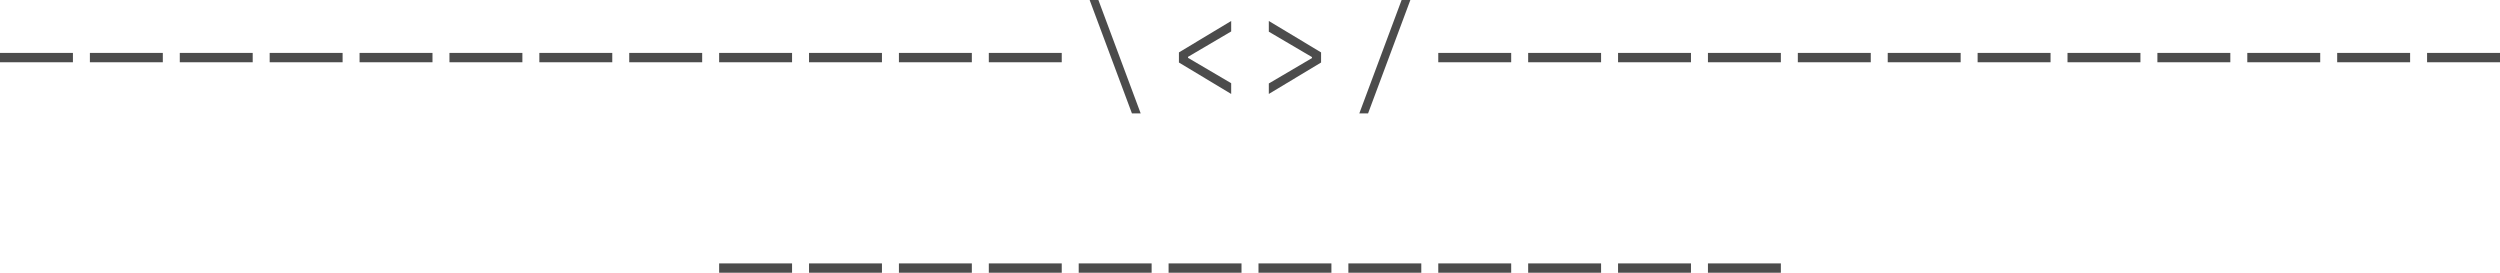 <svg width="220" height="24" viewBox="0 0 220 24" fill="none" xmlns="http://www.w3.org/2000/svg">
<path d="M0 5.479V4.656H6.417V5.479H0Z" fill="#4C4C4C"/>
<path d="M7.91 5.479V4.656H14.328V5.479H7.91Z" fill="#4C4C4C"/>
<path d="M15.821 5.479V4.656H22.238V5.479H15.821Z" fill="#4C4C4C"/>
<path d="M23.731 5.479V4.656H30.149V5.479H23.731Z" fill="#4C4C4C"/>
<path d="M31.642 5.479V4.656H38.059V5.479H31.642Z" fill="#4C4C4C"/>
<path d="M39.552 5.479V4.656H45.97V5.479H39.552Z" fill="#4C4C4C"/>
<path d="M47.463 5.479V4.656H53.88V5.479H47.463Z" fill="#4C4C4C"/>
<path d="M55.373 5.479V4.656H61.791V5.479H55.373Z" fill="#4C4C4C"/>
<path d="M63.284 5.479V4.656H69.701V5.479H63.284Z" fill="#4C4C4C"/>
<path d="M71.194 5.479V4.656H77.612V5.479H71.194Z" fill="#4C4C4C"/>
<path d="M79.105 5.479V4.656H85.522V5.479H79.105Z" fill="#4C4C4C"/>
<path d="M87.015 5.479V4.656H93.433V5.479H87.015Z" fill="#4C4C4C"/>
<path d="M99.61 9.979L95.888 0H96.658L100.38 9.979H99.61Z" fill="#4C4C4C"/>
<path d="M103.745 5.501V4.612L108.344 1.845V2.767L104.547 5.001V5.09L108.344 7.323V8.268L103.745 5.501Z" fill="#4C4C4C"/>
<path d="M111.656 7.346L115.453 5.112V5.023L111.656 2.789V1.845L116.255 4.612V5.501L111.656 8.268V7.346Z" fill="#4C4C4C"/>
<path d="M119.62 9.979L123.342 0H124.112L120.39 9.979H119.62Z" fill="#4C4C4C"/>
<path d="M126.568 5.479V4.656H132.985V5.479H126.568Z" fill="#4C4C4C"/>
<path d="M134.478 5.479V4.656H140.895V5.479H134.478Z" fill="#4C4C4C"/>
<path d="M142.389 5.479V4.656H148.806V5.479H142.389Z" fill="#4C4C4C"/>
<path d="M150.299 5.479V4.656H156.716V5.479H150.299Z" fill="#4C4C4C"/>
<path d="M158.209 5.479V4.656H164.627V5.479H158.209Z" fill="#4C4C4C"/>
<path d="M166.12 5.479V4.656H172.537V5.479H166.12Z" fill="#4C4C4C"/>
<path d="M174.03 5.479V4.656H180.448V5.479H174.03Z" fill="#4C4C4C"/>
<path d="M181.941 5.479V4.656H188.358V5.479H181.941Z" fill="#4C4C4C"/>
<path d="M189.851 5.479V4.656H196.269V5.479H189.851Z" fill="#4C4C4C"/>
<path d="M197.762 5.479V4.656H204.179V5.479H197.762Z" fill="#4C4C4C"/>
<path d="M205.672 5.479V4.656H212.09V5.479H205.672Z" fill="#4C4C4C"/>
<path d="M213.583 5.479V4.656H220V5.479H213.583Z" fill="#4C4C4C"/>
<path d="M63.284 24V23.178H69.701V24H63.284Z" fill="#4C4C4C"/>
<path d="M71.194 24V23.178H77.612V24H71.194Z" fill="#4C4C4C"/>
<path d="M79.105 24V23.178H85.522V24H79.105Z" fill="#4C4C4C"/>
<path d="M87.015 24V23.178H93.433V24H87.015Z" fill="#4C4C4C"/>
<path d="M94.926 24V23.178H101.343V24H94.926Z" fill="#4C4C4C"/>
<path d="M102.836 24V23.178H109.253V24H102.836Z" fill="#4C4C4C"/>
<path d="M110.747 24V23.178H117.164V24H110.747Z" fill="#4C4C4C"/>
<path d="M118.657 24V23.178H125.074V24H118.657Z" fill="#4C4C4C"/>
<path d="M126.568 24V23.178H132.985V24H126.568Z" fill="#4C4C4C"/>
<path d="M134.478 24V23.178H140.895V24H134.478Z" fill="#4C4C4C"/>
<path d="M142.388 24V23.178H148.806V24H142.388Z" fill="#4C4C4C"/>
<path d="M150.299 24V23.178H156.716V24H150.299Z" fill="#4C4C4C"/>
</svg>
